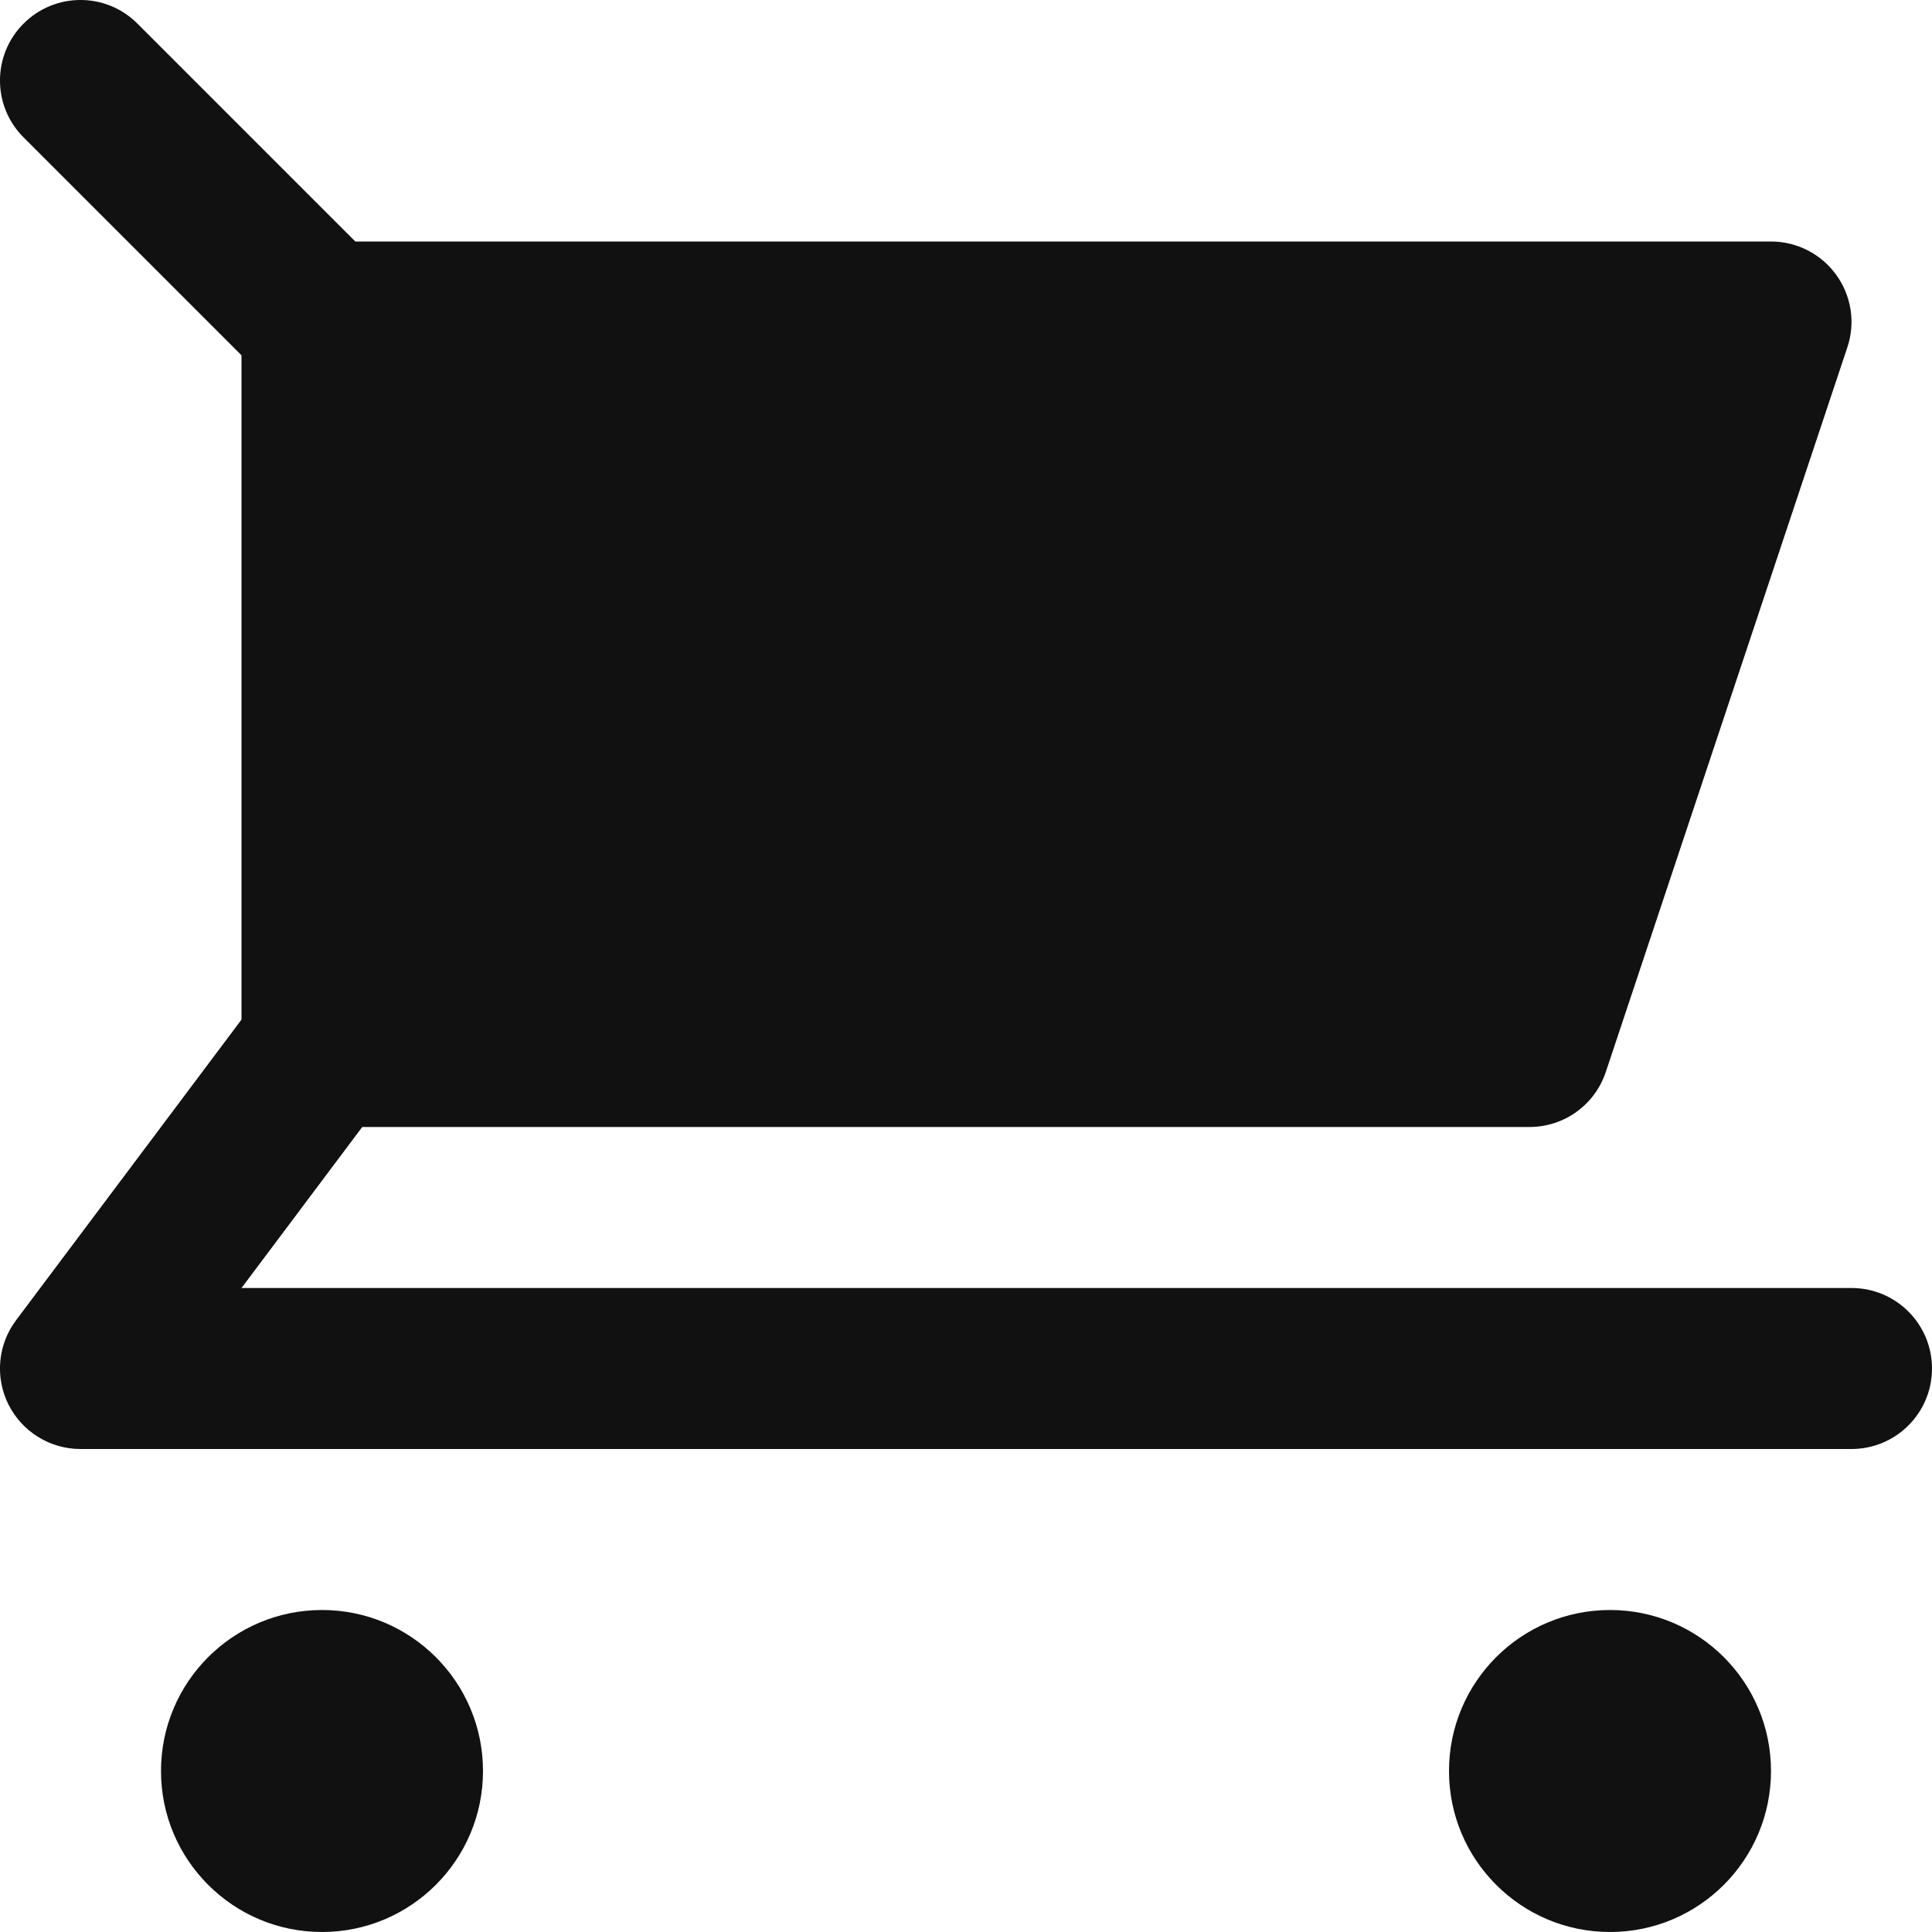 <svg width="24" height="24" viewBox="0 0 24 24" fill="none" xmlns="http://www.w3.org/2000/svg">
<path d="M23 16H3L4.5 14H19C19.431 14 19.812 13.725 19.948 13.316L22.948 4.316C23.051 4.011 22.999 3.676 22.811 3.415C22.623 3.154 22.321 3 22 3H4.414L1.707 0.293C1.316 -0.098 0.684 -0.098 0.293 0.293C-0.098 0.684 -0.098 1.316 0.293 1.707L3 4.414V12.666L0.2 16.4C-0.028 16.703 -0.064 17.108 0.105 17.447C0.275 17.786 0.621 18 1 18H23C23.553 18 24 17.552 24 17C24 16.448 23.553 16 23 16Z" fill="#111111"/>
<circle cx="4" cy="22" r="2" fill="#111111"/>
<circle cx="20" cy="22" r="2" fill="#111111"/>
</svg>
